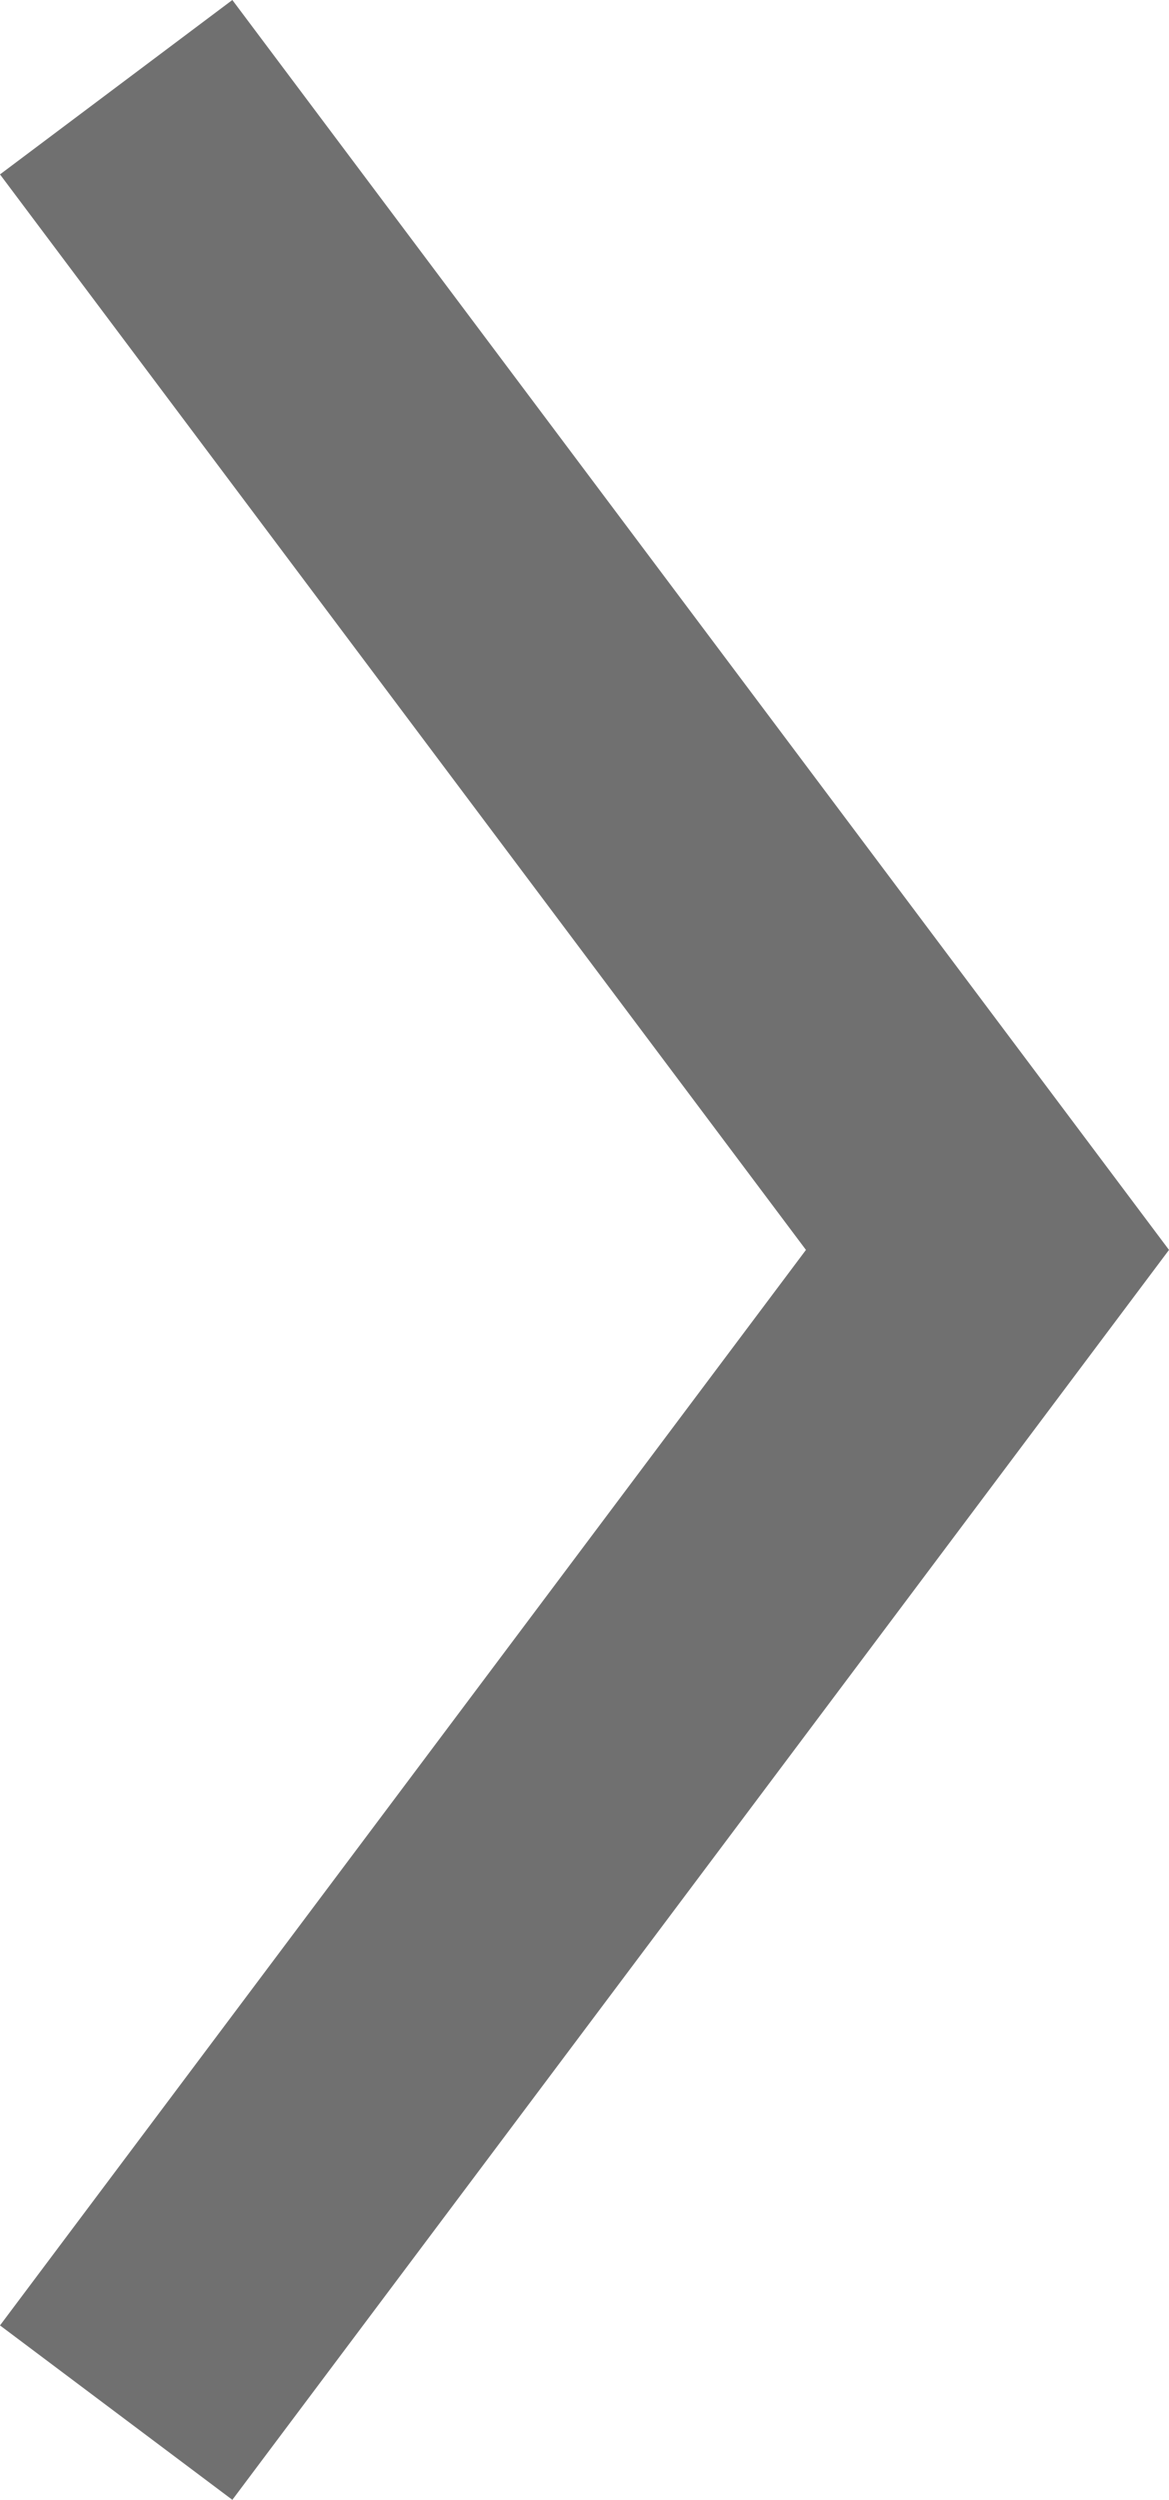 <svg xmlns="http://www.w3.org/2000/svg" width="4.025" height="8.6" viewBox="0 0 4.025 8.6">
  <path id="패스_503" data-name="패스 503" d="M-22456,1871l3,4-3,4" transform="translate(22456.4 -1870.7)" fill="none" stroke="#707070" stroke-width="1"/>
</svg>
